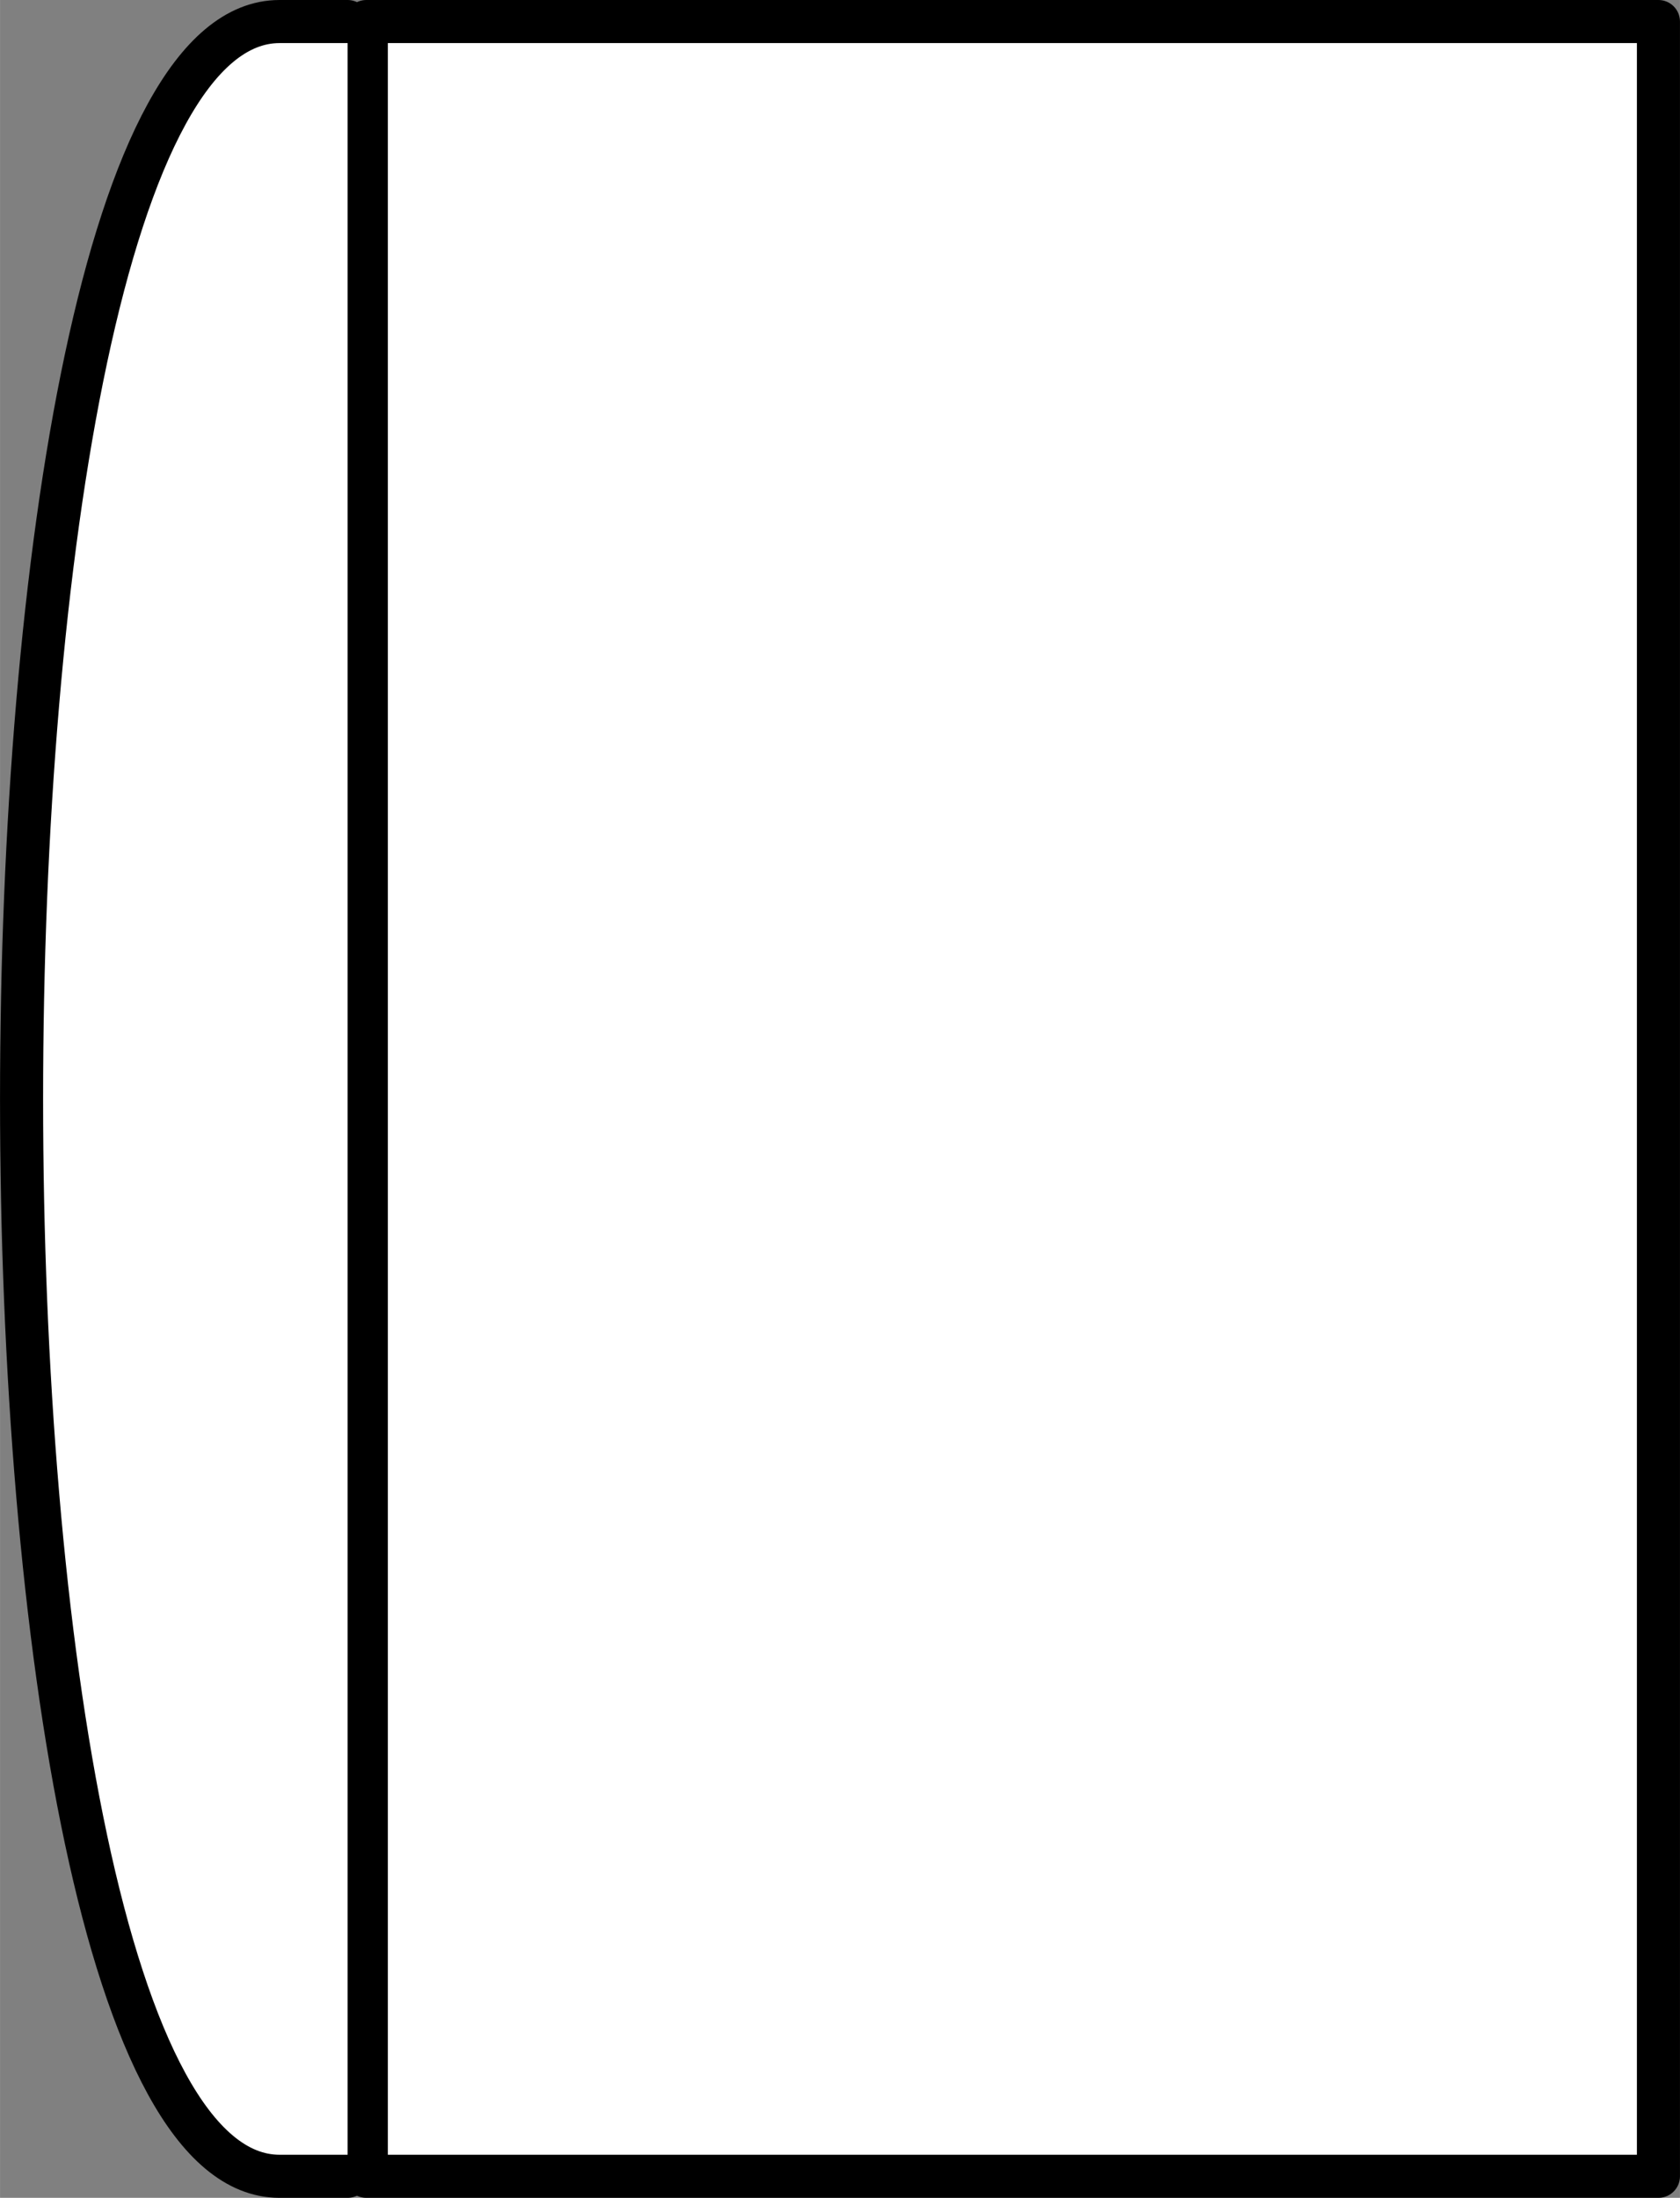 <?xml version="1.0" encoding="UTF-8" standalone="no"?>
<!-- Created with Inkscape (http://www.inkscape.org/) -->

<svg
   xmlns:dc="http://purl.org/dc/elements/1.1/"
   xmlns:cc="http://creativecommons.org/ns#"
   xmlns:rdf="http://www.w3.org/1999/02/22-rdf-syntax-ns#"
   xmlns:svg="http://www.w3.org/2000/svg"
   xmlns="http://www.w3.org/2000/svg"
   xmlns:sodipodi="http://sodipodi.sourceforge.net/DTD/sodipodi-0.dtd"
   xmlns:inkscape="http://www.inkscape.org/namespaces/inkscape"
   width="11.008mm"
   height="14.393mm"
   viewBox="0 0 39.004 51"
   id="svg4450"
   version="1.1"
   inkscape:version="0.91 r13725"
   sodipodi:docname="fridge2.svg">
  <rect x="0" y="0" width="39.004" height="51" fill="#808080" stroke="none"/>
  <defs
     id="defs4452" />
  <sodipodi:namedview
     id="base"
     pagecolor="#ffffff"
     bordercolor="#666666"
     borderopacity="1.0"
     inkscape:pageopacity="0.0"
     inkscape:pageshadow="2"
     inkscape:zoom="3.346875"
     inkscape:cx="33.010725"
     inkscape:cy="50.878549"
     inkscape:document-units="px"
     inkscape:current-layer="layer1"
     showgrid="false"
     fit-margin-top="0"
     fit-margin-left="0"
     fit-margin-right="0"
     fit-margin-bottom="0"
     inkscape:window-width="1002"
     inkscape:window-height="473"
     inkscape:window-x="647"
     inkscape:window-y="489"
     inkscape:window-maximized="0" />
  <g
     inkscape:label="Capa 1"
     inkscape:groupmode="layer"
     id="layer1"
     transform="translate(-446.926,-507.401)">
    <rect
       ry="0"
       y="507.901"
       x="455.43"
       height="50"
       width="30"
       id="rect3634"
       style="opacity:1;fill:#ffffff;fill-opacity:1;fill-rule:nonzero;stroke:#000000;stroke-width:1;stroke-linecap:round;stroke-linejoin:round;stroke-miterlimit:4;stroke-dasharray:none;stroke-dashoffset:0;stroke-opacity:1" />
    <path
       style="opacity:1;fill:#ffffff;fill-opacity:1;fill-rule:nonzero;stroke:#000000;stroke-width:1;stroke-linecap:round;stroke-linejoin:round;stroke-miterlimit:4;stroke-dasharray:none;stroke-dashoffset:0;stroke-opacity:1"
       d="m 454.996,507.901 -1.582,0 c -7.984,0 -7.984,50 0,50 l 1.582,0"
       id="path3638"
       inkscape:connector-curvature="0"
       sodipodi:nodetypes="ccsc" />
  </g>
</svg>
